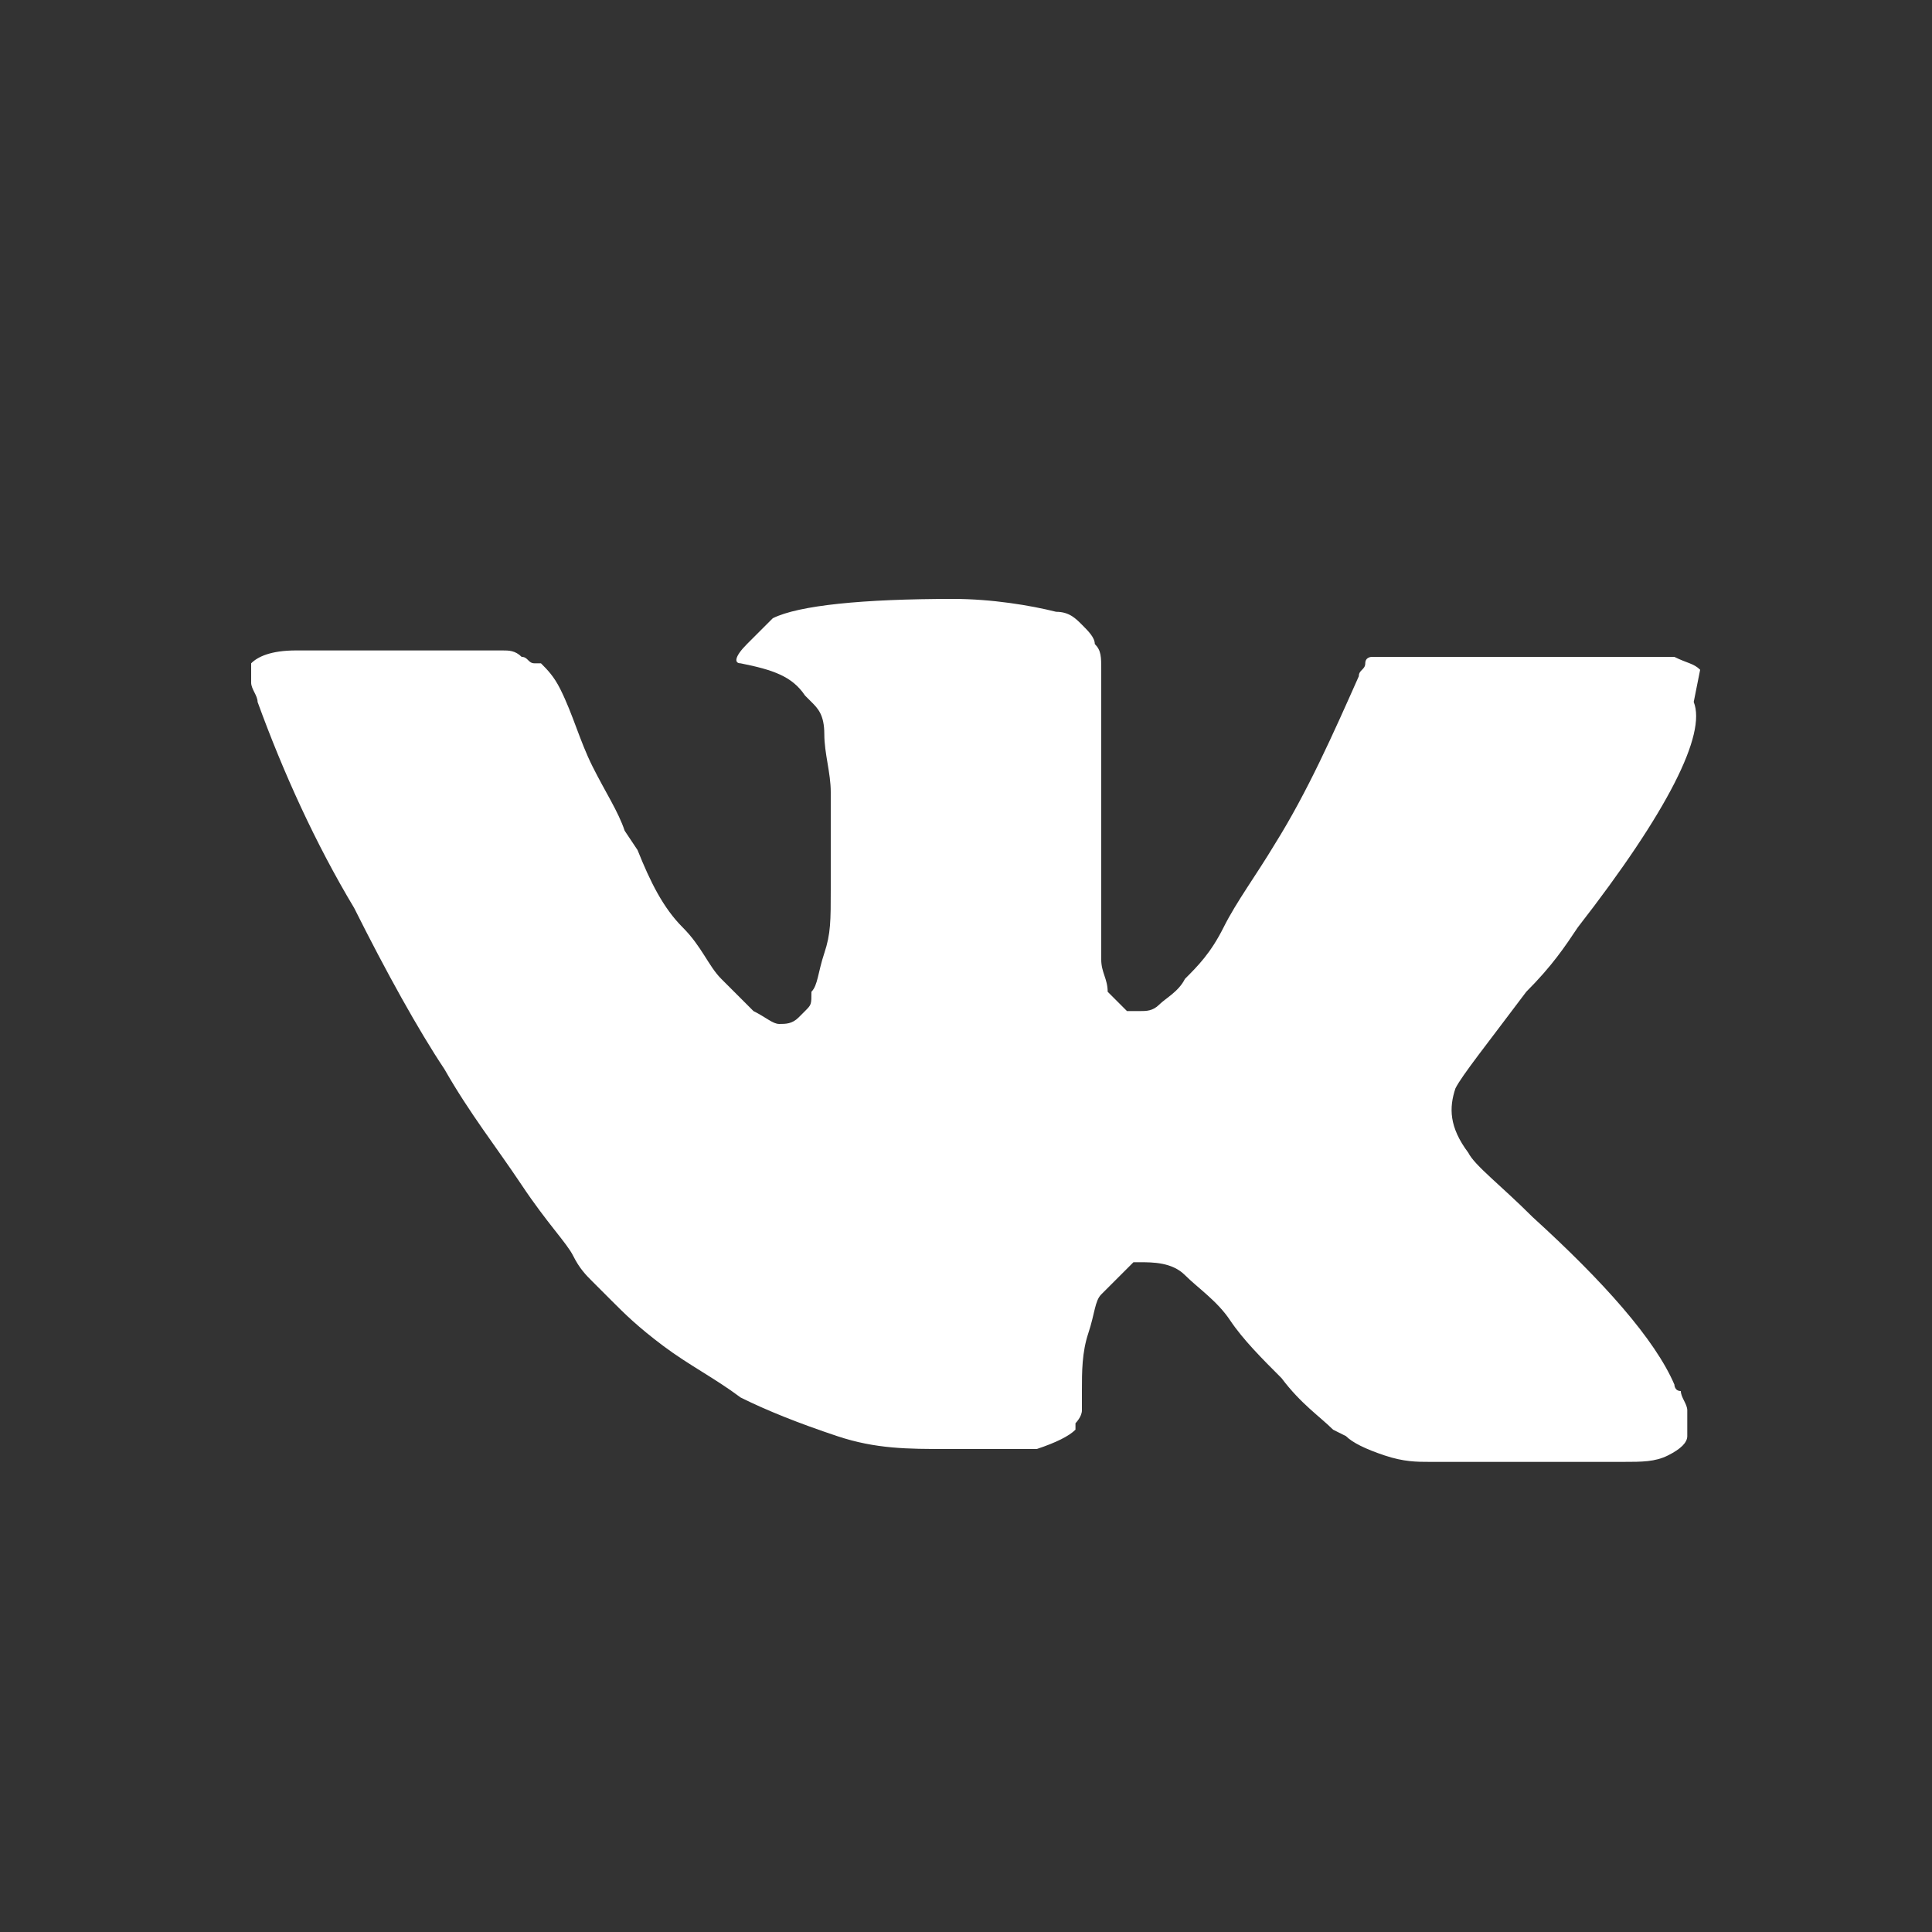 <?xml version="1.0" encoding="utf-8"?>
<!-- Generator: Adobe Illustrator 18.1.1, SVG Export Plug-In . SVG Version: 6.00 Build 0)  -->
<svg version="1.1" id="Слой_1" xmlns="http://www.w3.org/2000/svg" xmlns:xlink="http://www.w3.org/1999/xlink" x="0px" y="0px"
	 viewBox="-384 210 30 30" enable-background="new -384 210 30 30" xml:space="preserve">
<rect x="-384" y="210" width="30" height="30" fill="#333333" stroke="none"/>
<path fill="#FFFFFF" d="M-357.7,220.9c0.2,0.5-0.4,1.7-1.8,3.5c-0.2,0.3-0.4,0.6-0.8,1c-0.6,0.8-1,1.3-1.1,1.5
	c-0.1,0.3-0.1,0.6,0.2,1c0.1,0.2,0.5,0.5,1,1h0l0,0c1.1,1,1.9,1.9,2.2,2.6c0,0,0,0.1,0.1,0.1c0,0.1,0.1,0.2,0.1,0.3
	c0,0.1,0,0.3,0,0.4c0,0.1-0.1,0.2-0.3,0.3s-0.4,0.1-0.7,0.1l-3,0c-0.2,0-0.4,0-0.7-0.1c-0.3-0.1-0.5-0.2-0.6-0.3l-0.2-0.1
	c-0.2-0.2-0.5-0.4-0.8-0.8c-0.3-0.3-0.6-0.6-0.8-0.9s-0.5-0.5-0.7-0.7s-0.5-0.2-0.7-0.2c0,0-0.1,0-0.1,0c0,0-0.1,0.1-0.2,0.2
	s-0.2,0.2-0.3,0.3c-0.1,0.1-0.1,0.3-0.2,0.6s-0.1,0.6-0.1,0.9c0,0.1,0,0.2,0,0.3c0,0.1-0.1,0.2-0.1,0.2l0,0.1
	c-0.1,0.1-0.3,0.2-0.6,0.3h-1.4c-0.6,0-1.1,0-1.7-0.2s-1.1-0.4-1.5-0.6c-0.4-0.3-0.8-0.5-1.2-0.8c-0.4-0.3-0.6-0.5-0.8-0.7l-0.3-0.3
	c-0.1-0.1-0.2-0.2-0.3-0.4c-0.1-0.2-0.4-0.5-0.8-1.1s-0.8-1.1-1.2-1.8c-0.4-0.6-0.9-1.5-1.4-2.5c-0.6-1-1.1-2.1-1.5-3.2
	c0-0.1-0.1-0.2-0.1-0.3s0-0.1,0-0.2l0-0.1c0.1-0.1,0.3-0.2,0.7-0.2l3.2,0c0.1,0,0.2,0,0.3,0.1c0.1,0,0.1,0.1,0.2,0.1l0.1,0
	c0.1,0.1,0.2,0.2,0.3,0.4c0.2,0.4,0.3,0.8,0.5,1.2c0.2,0.4,0.4,0.7,0.5,1l0.2,0.3c0.2,0.5,0.4,0.9,0.7,1.2s0.4,0.6,0.6,0.8
	c0.2,0.2,0.3,0.3,0.5,0.5c0.2,0.1,0.3,0.2,0.4,0.2s0.2,0,0.3-0.1c0,0,0,0,0.1-0.1s0.1-0.1,0.1-0.3c0.1-0.1,0.1-0.3,0.2-0.6
	s0.1-0.5,0.1-1c0-0.4,0-0.9,0-1.5c0-0.3-0.1-0.6-0.1-0.9s-0.1-0.4-0.2-0.5l-0.1-0.1c-0.2-0.3-0.5-0.4-1-0.5c-0.1,0-0.1-0.1,0.1-0.3
	c0.1-0.1,0.3-0.3,0.4-0.4c0.4-0.2,1.4-0.3,2.8-0.3c0.6,0,1.2,0.1,1.6,0.2c0.2,0,0.3,0.1,0.4,0.2s0.2,0.2,0.2,0.3
	c0.1,0.1,0.1,0.2,0.1,0.4c0,0.1,0,0.3,0,0.5c0,0.2,0,0.4,0,0.6c0,0.2,0,0.5,0,0.8c0,0.3,0,0.7,0,1c0,0.1,0,0.3,0,0.5
	c0,0.2,0,0.4,0,0.6c0,0.1,0,0.3,0,0.5c0,0.2,0.1,0.3,0.1,0.5c0.1,0.1,0.2,0.2,0.3,0.3c0.1,0,0.1,0,0.2,0c0.1,0,0.2,0,0.3-0.1
	c0.1-0.1,0.3-0.2,0.4-0.4c0.2-0.2,0.4-0.4,0.6-0.8c0.2-0.4,0.5-0.8,0.8-1.3c0.5-0.8,0.9-1.7,1.3-2.6c0-0.1,0.1-0.1,0.1-0.2
	c0-0.1,0.1-0.1,0.1-0.1l0,0l0.1,0c0,0,0.1,0,0.2,0s0.2,0,0.2,0l3.4,0c0.3,0,0.6,0,0.8,0c0.2,0.1,0.3,0.1,0.4,0.2L-357.7,220.9z"/>
</svg>
